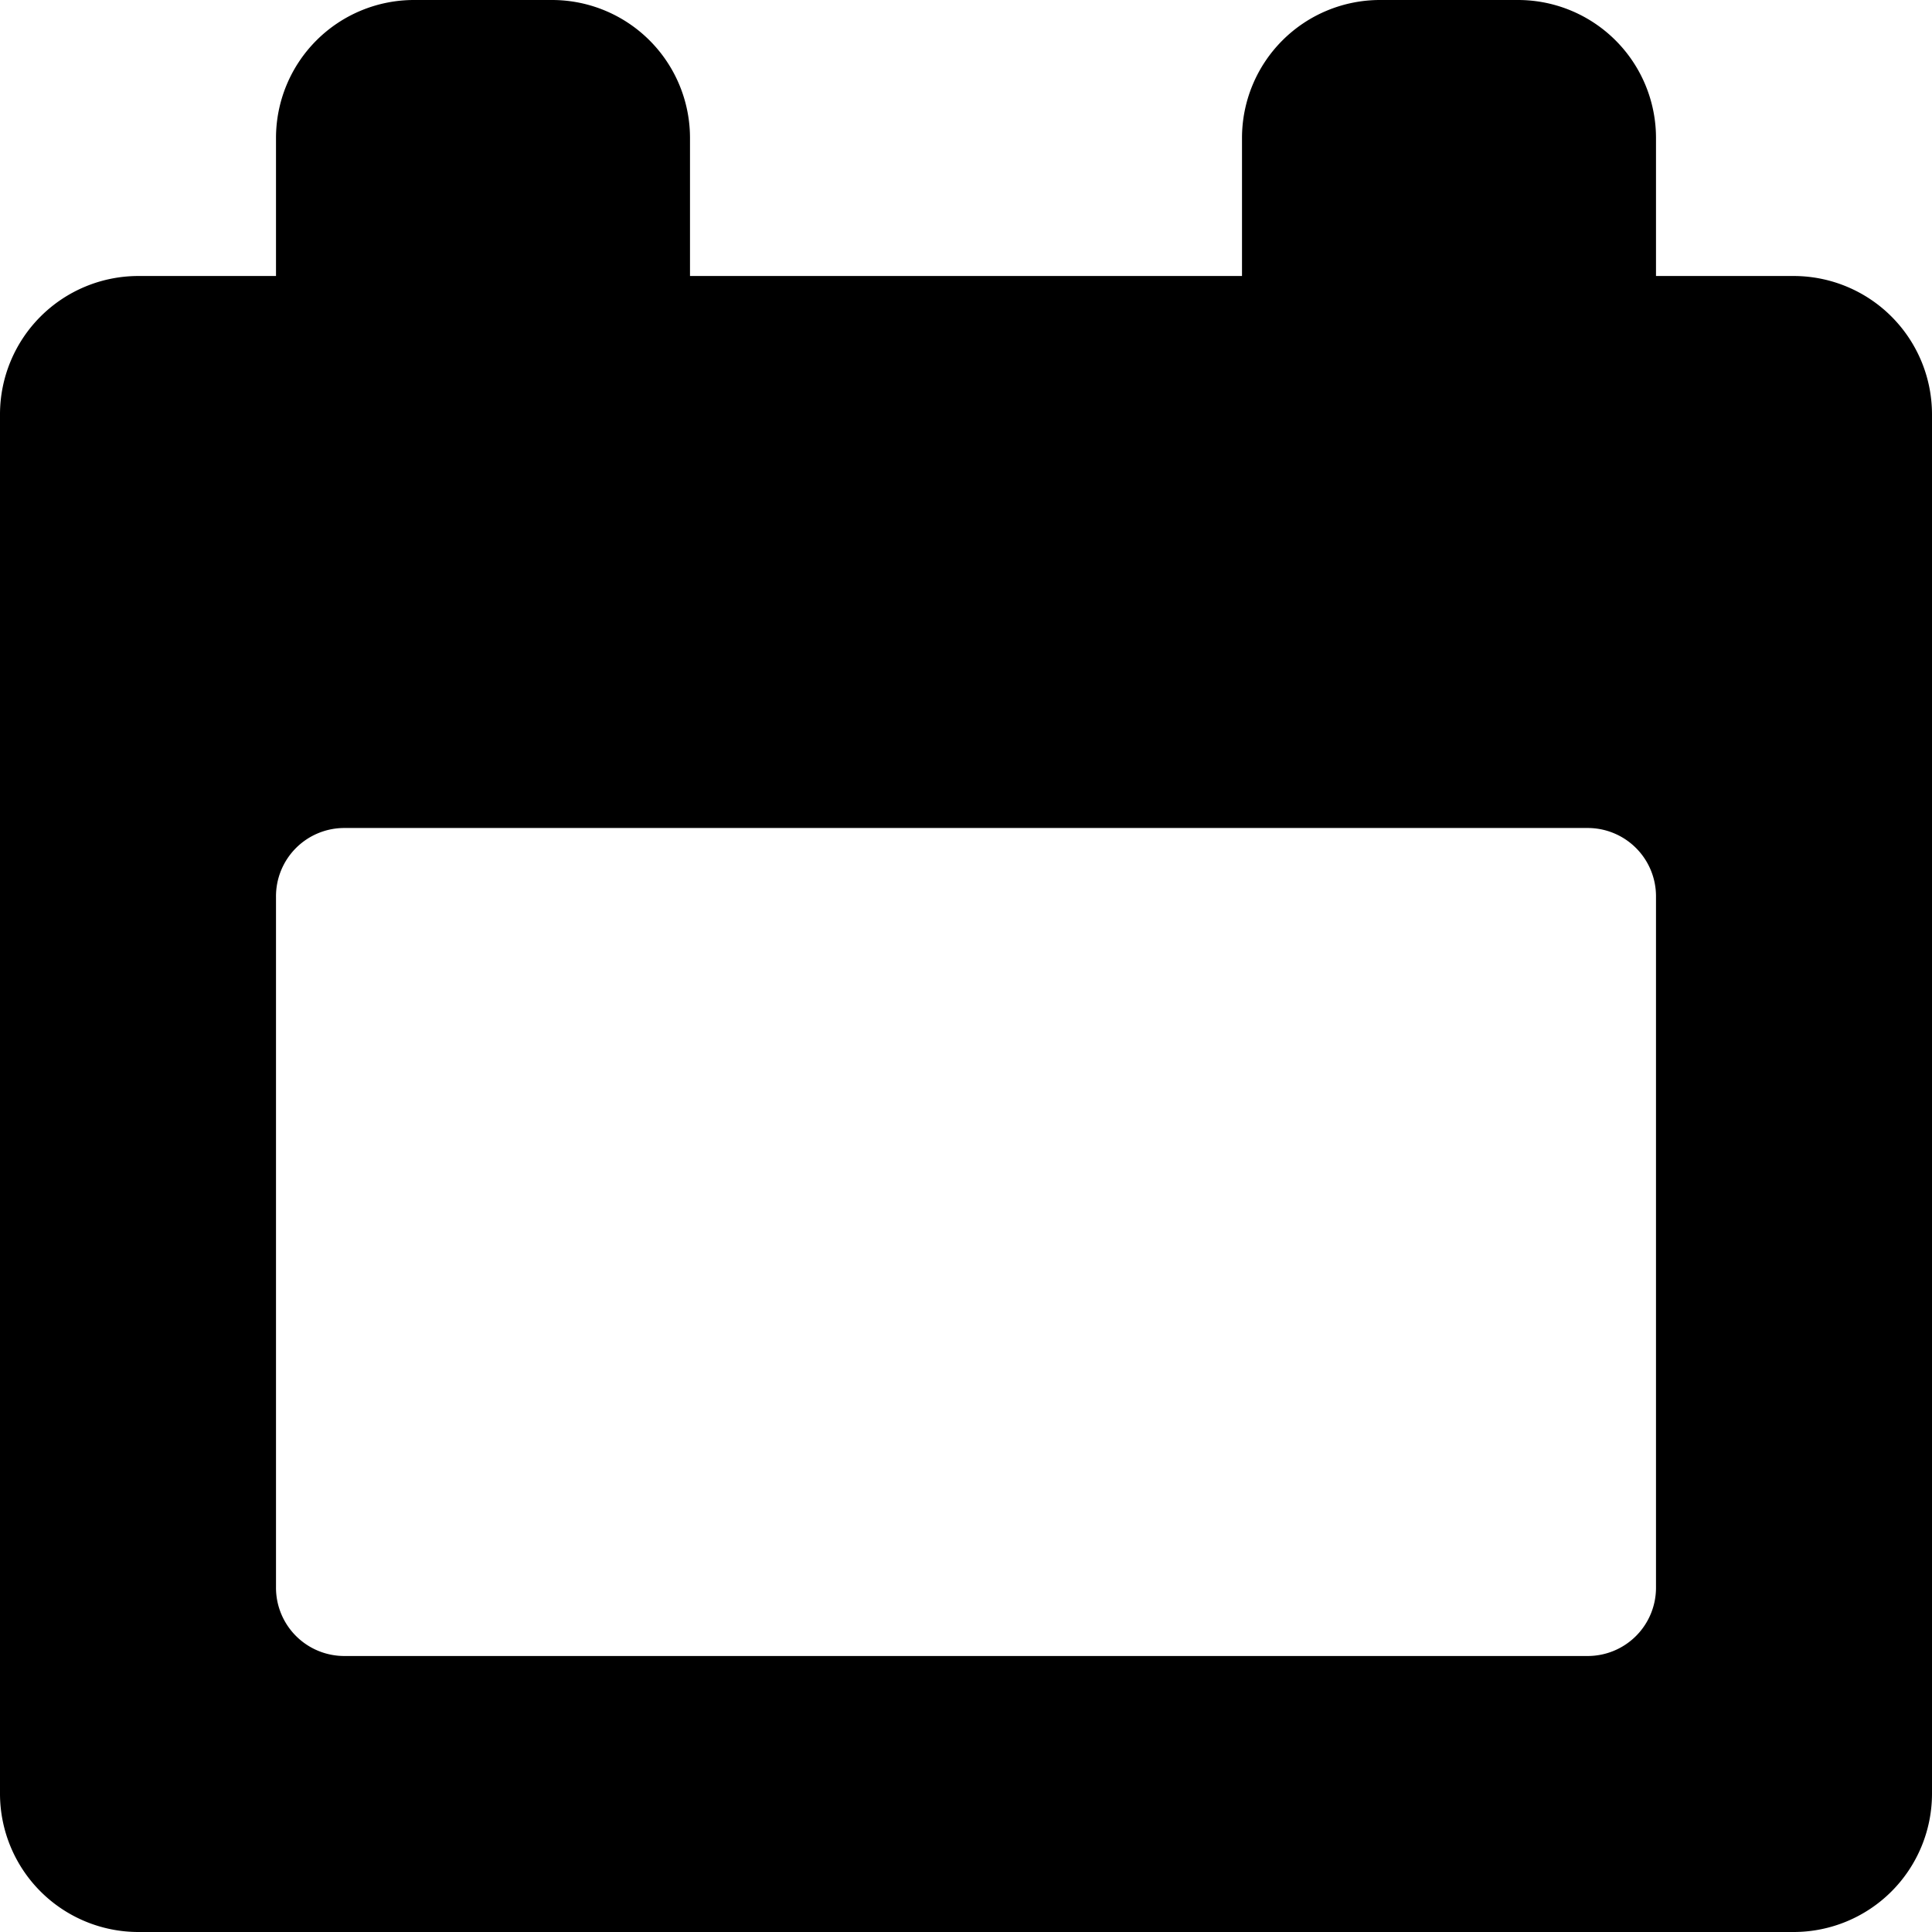 <svg xmlns="http://www.w3.org/2000/svg" width="14" height="14" focusable="false" viewBox="0 0 14 14">
  <path fill="currentColor" d="M13 2h-1V1a1 1 0 0 0-1-1h-1a1 1 0 0 0-1 1v1H5V1a1 1 0 0 0-1-1H3a1 1 0 0 0-1 1v1H1a1.003 1.003 0 0 0-1 1v10a1.003 1.003 0 0 0 1 1h12a1.003 1.003 0 0 0 1-1V3a1.003 1.003 0 0 0-1-1zm-1 9.5a.495.495 0 0 1-.5.5h-9a.495.495 0 0 1-.5-.5v-5a.495.495 0 0 1 .5-.5h9a.495.495 0 0 1 .5.5z"/>
</svg>
